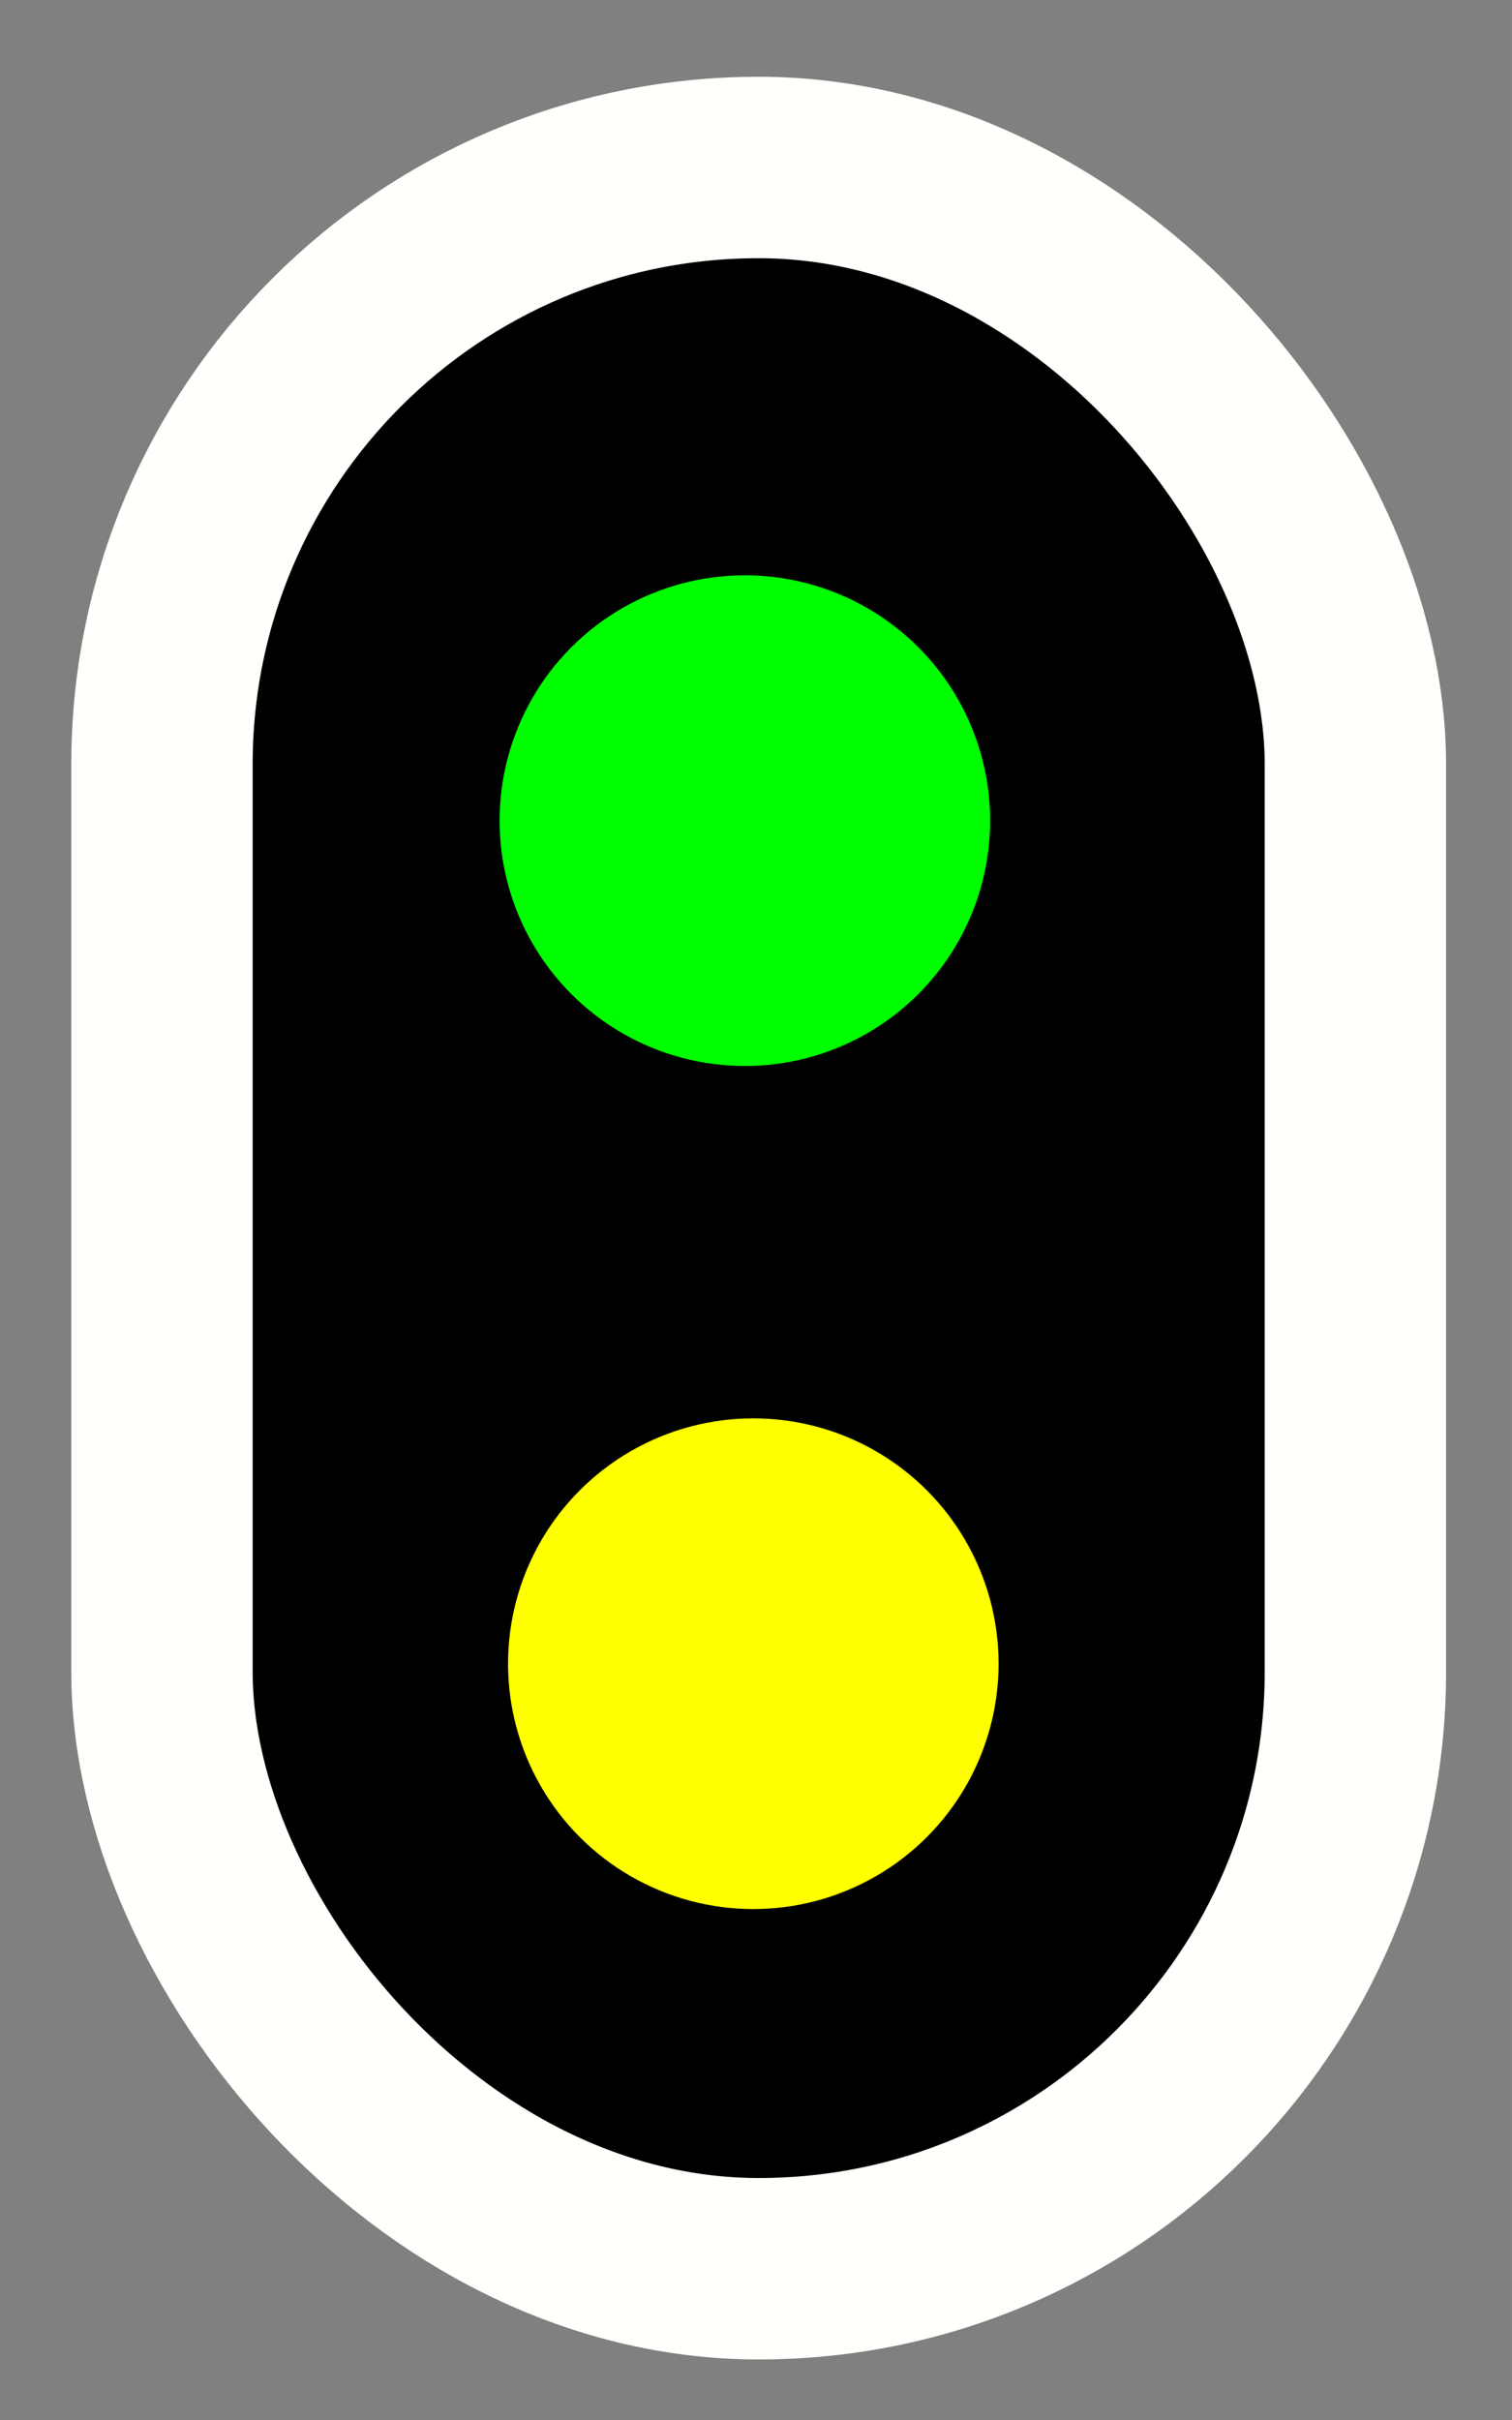 <?xml version="1.0" encoding="UTF-8" standalone="no"?>
<!-- Created with Inkscape (http://www.inkscape.org/) -->

<svg
   xmlns:dc="http://purl.org/dc/elements/1.1/"
   xmlns:cc="http://creativecommons.org/ns#"
   xmlns:rdf="http://www.w3.org/1999/02/22-rdf-syntax-ns#"
   xmlns:svg="http://www.w3.org/2000/svg"
   xmlns="http://www.w3.org/2000/svg"
   xmlns:xlink="http://www.w3.org/1999/xlink"
   xmlns:sodipodi="http://sodipodi.sourceforge.net/DTD/sodipodi-0.dtd"
   xmlns:inkscape="http://www.inkscape.org/namespaces/inkscape"
   width="50"
   height="80"
   viewBox="0 0 13.229 21.167"
   version="1.1"
   id="svg8"
   inkscape:version="0.92.3 (2405546, 2018-03-11)"
   sodipodi:docname="light2.svg"
   inkscape:export-filename="/media/sf_DATA/Documents/PlatformIO/Projects/LocoNetDecoders/LND-L-PCA9685/docs/2-g-y.png"
   inkscape:export-xdpi="33.599998"
   inkscape:export-ydpi="33.599998">
  <rect x="0" y="0" width="13.229" height="21.167" fill="#808080" stroke="none"/>
  <defs
     id="defs2" />
  <sodipodi:namedview
     id="base"
     pagecolor="#ffffff"
     bordercolor="#666666"
     borderopacity="1.0"
     inkscape:pageopacity="0.0"
     inkscape:pageshadow="2"
     inkscape:zoom="5.6"
     inkscape:cx="25.362591"
     inkscape:cy="44.374941"
     inkscape:document-units="px"
     inkscape:current-layer="layer1"
     showgrid="false"
     units="px"
     inkscape:window-width="1390"
     inkscape:window-height="890"
     inkscape:window-x="228"
     inkscape:window-y="97"
     inkscape:window-maximized="0"
     showguides="true" />
  <g
     inkscape:label="Layer 1"
     inkscape:groupmode="layer"
     id="layer1"
     transform="translate(0,-275.833)">
    <rect
       style="display:inline;fill:#000000;stroke-width:1.587;stroke:#fffffc;stroke-opacity:1;stroke-miterlimit:4;stroke-dasharray:none;paint-order:markers stroke fill"
       id="rect3742"
       width="10.442"
       height="18.379"
       x="1.417"
       y="277.298"
       ry="5.221"
       inkscape:label="back" />
    <circle
       style="display:inline;fill:#ffff00;stroke-width:0.312"
       id="path12"
       cx="6.591"
       cy="290.385"
       r="2.146"
       inkscape:transform-center-x="0.064347753"
       inkscape:transform-center-y="0.065162537"
       inkscape:label="circle" />
    <g
       transform="translate(-0.015,-0.05)"
       id="g3721-1-9-3"
       style="display:none;fill:#00ff00"
       inkscape:label="glow">
      <path
         inkscape:tile-y0="2.2577599"
         inkscape:tile-x0="2.2272028"
         inkscape:tile-h="3.5790199"
         inkscape:tile-w="3.4526395"
         inkscape:tile-cy="6.5760776"
         inkscape:tile-cx="6.6704485"
         inkscape:transform-center-y="-0.5576951"
         inkscape:transform-center-x="0.62888299"
         sodipodi:nodetypes="scccccccccccs"
         inkscape:connector-curvature="0"
         d="m 4.86,288.741 c 0.243,-0.238 0.595,-0.408 0.595,-0.408 l -1.007,-2.151 0.056,1.27 -0.55,-0.355 0.251,0.653 -0.598,-0.262 0.235,0.6 -0.67,-0.28 0.357,0.682 -1.219,-0.198 2.136,1.127 c 0,0 0.16,-0.428 0.414,-0.677 z"
         style="fill:#00ff00;stroke:none;stroke-width:0.658;stroke-linecap:butt;stroke-linejoin:miter;stroke-miterlimit:4;stroke-dasharray:none;stroke-opacity:1"
         id="path43-8-2-6" />
      <use
         transform="rotate(-90,6.603,290.419)"
         height="100%"
         width="100%"
         id="use4869-7-2-7"
         inkscape:transform-center-y="0.62888514"
         inkscape:transform-center-x="0.55769719"
         xlink:href="#path43-8-2-6"
         y="0"
         x="0"
         style="fill:#00ff00" />
      <use
         transform="rotate(90,6.602,290.389)"
         height="100%"
         width="100%"
         id="use4871-9-8-5"
         inkscape:transform-center-y="-0.62888335"
         inkscape:transform-center-x="-0.55769465"
         xlink:href="#path43-8-2-6"
         y="0"
         x="0"
         style="fill:#00ff00" />
      <use
         transform="rotate(180,6.558,290.434)"
         height="100%"
         width="100%"
         id="use4873-2-9-3"
         inkscape:transform-center-y="0.55770494"
         inkscape:transform-center-x="-0.62888306"
         xlink:href="#path43-8-2-6"
         y="0"
         x="0"
         style="fill:#00ff00" />
    </g>
    <circle
       style="display:inline;fill:#00ff00;stroke-width:0.312"
       id="path12-3"
       cx="6.517"
       cy="283.011"
       r="2.146"
       inkscape:transform-center-x="0.064347753"
       inkscape:transform-center-y="0.065162537"
       inkscape:label="circle" />
    <g
       transform="translate(-0.086,-7.41)"
       id="g3721-1-9"
       style="display:none;fill:#00ff00;opacity:0.95"
       inkscape:label="glow">
      <path
         inkscape:tile-y0="2.2577599"
         inkscape:tile-x0="2.2272028"
         inkscape:tile-h="3.5790199"
         inkscape:tile-w="3.4526395"
         inkscape:tile-cy="6.5760776"
         inkscape:tile-cx="6.6704485"
         inkscape:transform-center-y="-0.5576951"
         inkscape:transform-center-x="0.62888299"
         sodipodi:nodetypes="scccccccccccs"
         inkscape:connector-curvature="0"
         d="m 4.86,288.741 c 0.243,-0.238 0.595,-0.408 0.595,-0.408 l -1.007,-2.151 0.056,1.27 -0.55,-0.355 0.251,0.653 -0.598,-0.262 0.235,0.6 -0.67,-0.28 0.357,0.682 -1.219,-0.198 2.136,1.127 c 0,0 0.16,-0.428 0.414,-0.677 z"
         style="fill:#00ff00;stroke:none;stroke-width:0.658;stroke-linecap:butt;stroke-linejoin:miter;stroke-miterlimit:4;stroke-dasharray:none;stroke-opacity:1"
         id="path43-8-2" />
      <use
         transform="rotate(-90,6.603,290.419)"
         height="100%"
         width="100%"
         id="use4869-7-2"
         inkscape:transform-center-y="0.62888514"
         inkscape:transform-center-x="0.55769719"
         xlink:href="#path43-8-2"
         y="0"
         x="0"
         style="fill:#00ff00" />
      <use
         transform="rotate(90,6.602,290.389)"
         height="100%"
         width="100%"
         id="use4871-9-8"
         inkscape:transform-center-y="-0.62888335"
         inkscape:transform-center-x="-0.55769465"
         xlink:href="#path43-8-2"
         y="0"
         x="0"
         style="fill:#00ff00" />
      <use
         transform="rotate(180,6.558,290.434)"
         height="100%"
         width="100%"
         id="use4873-2-9"
         inkscape:transform-center-y="0.55770494"
         inkscape:transform-center-x="-0.62888306"
         xlink:href="#path43-8-2"
         y="0"
         x="0"
         style="fill:#00ff00" />
    </g>
  </g>
</svg>
